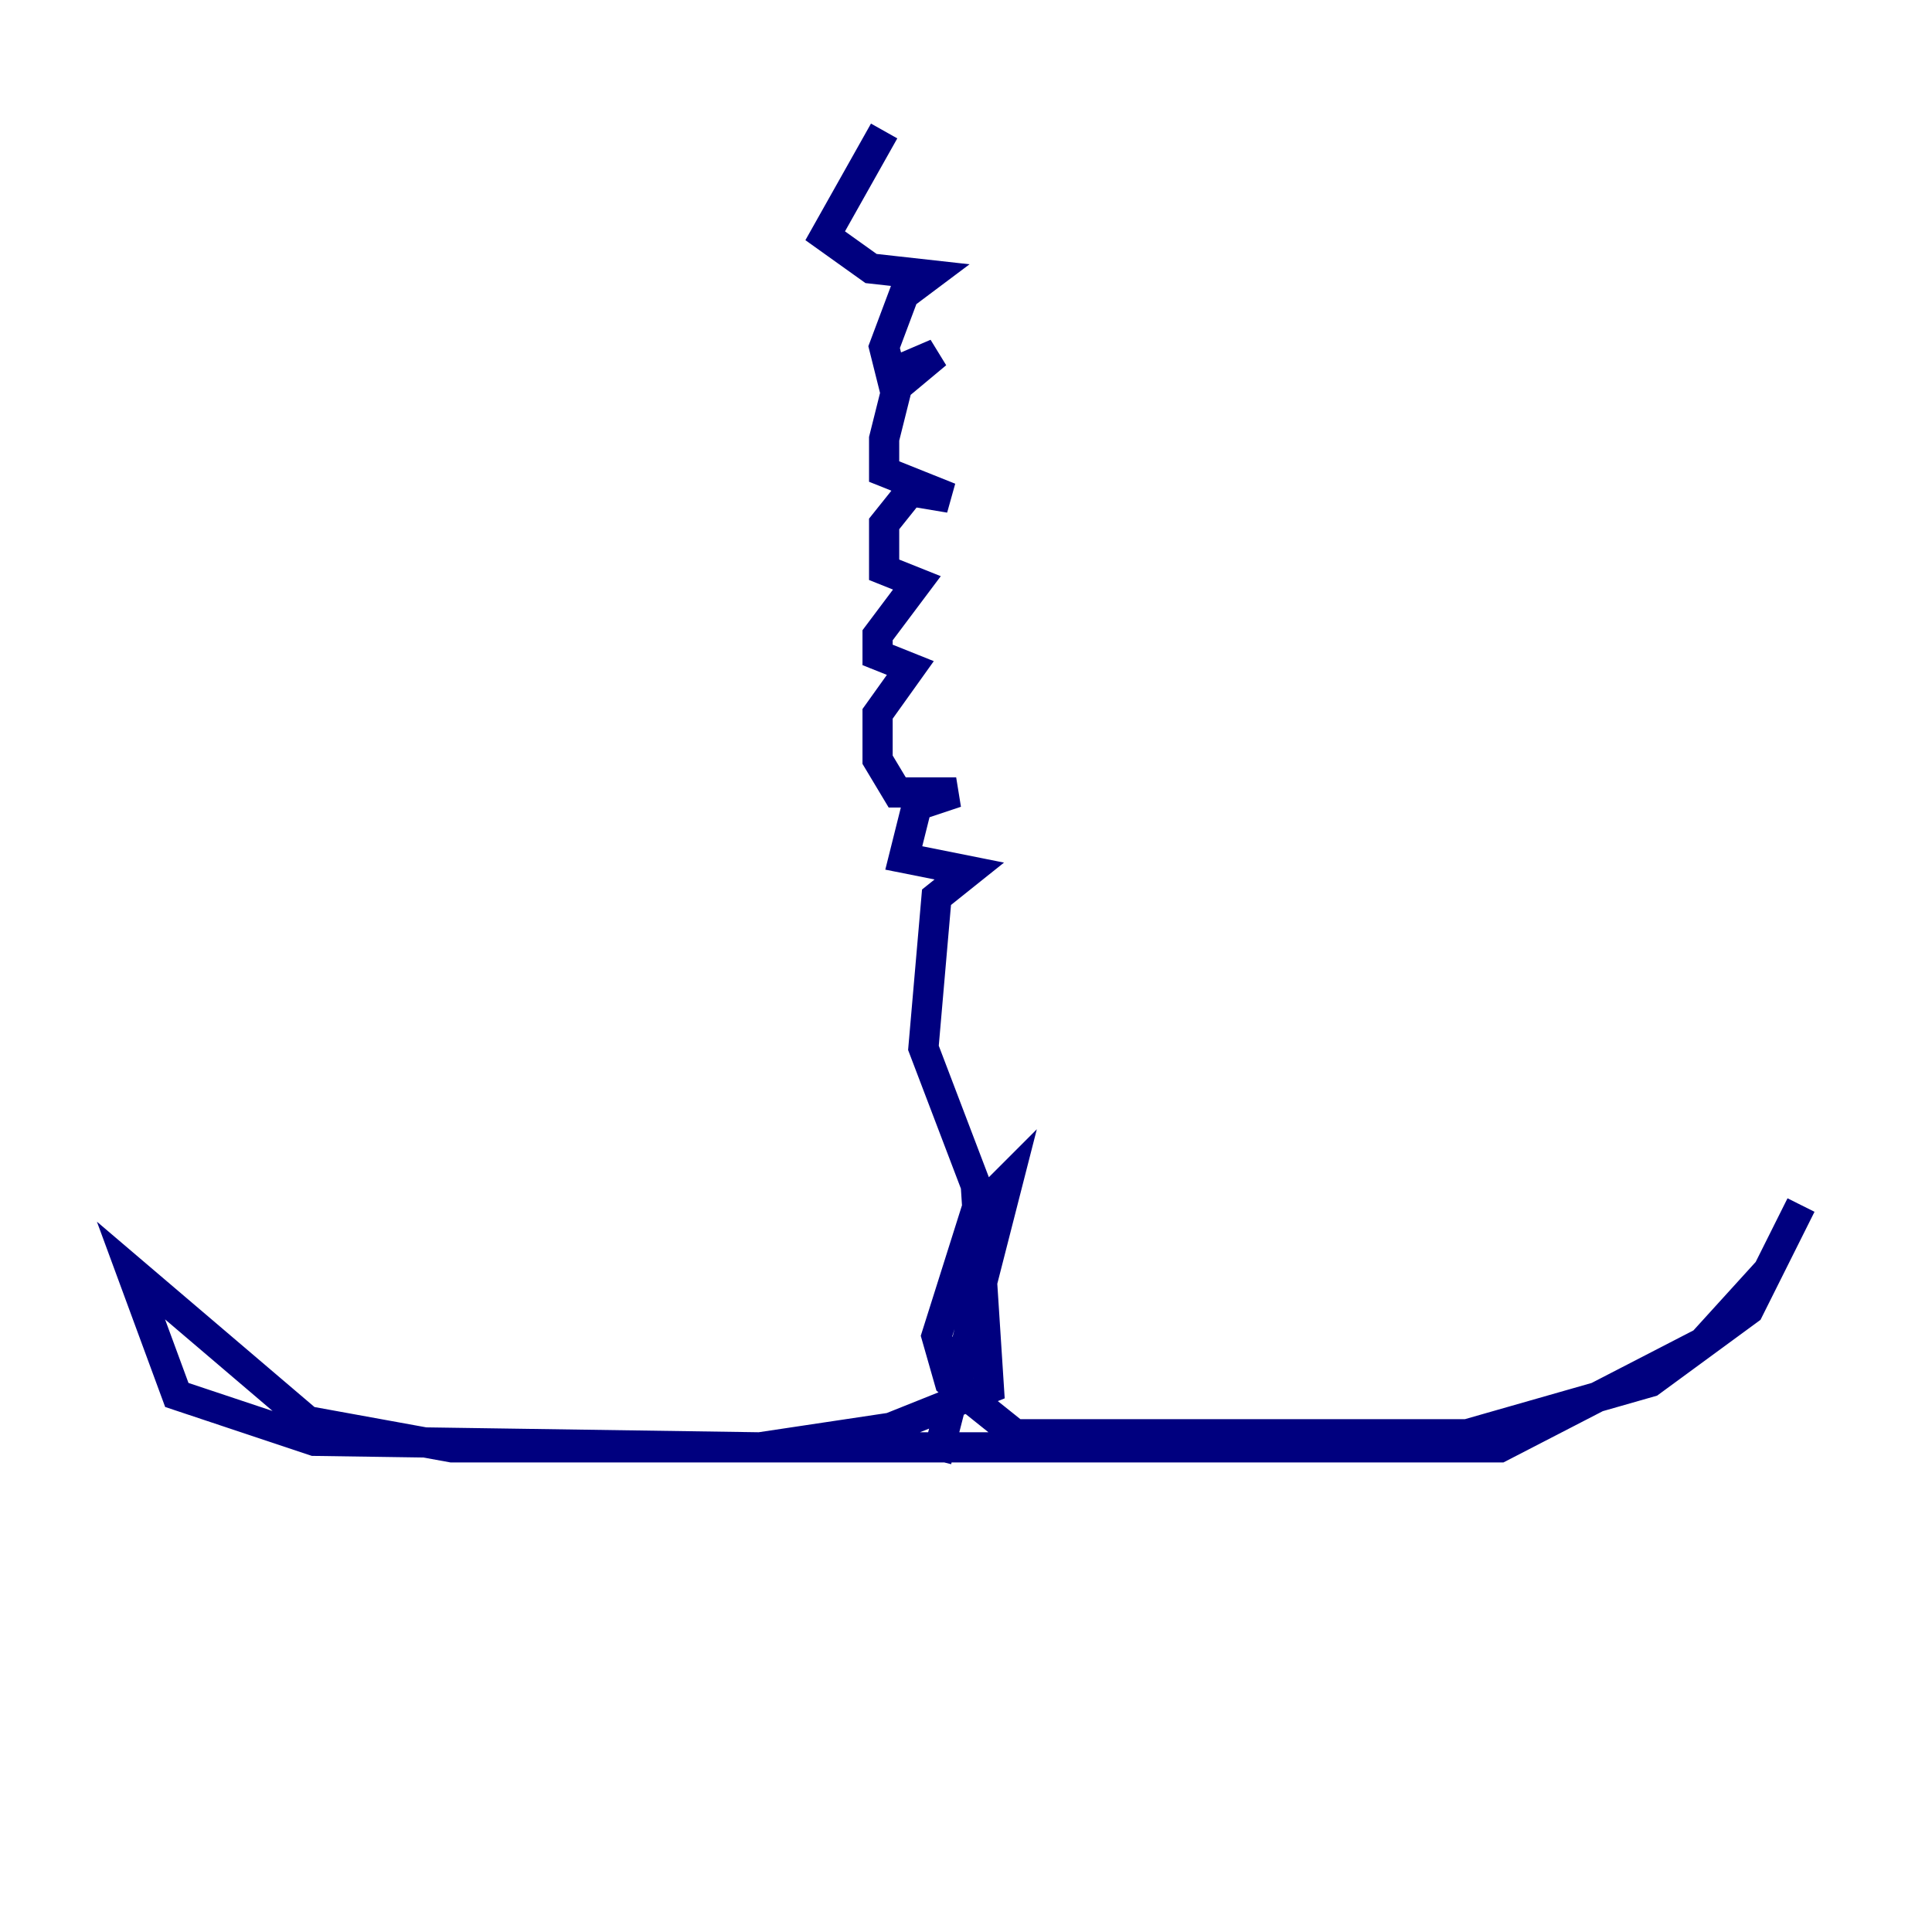 <?xml version="1.0" encoding="utf-8" ?>
<svg baseProfile="tiny" height="128" version="1.2" viewBox="0,0,128,128" width="128" xmlns="http://www.w3.org/2000/svg" xmlns:ev="http://www.w3.org/2001/xml-events" xmlns:xlink="http://www.w3.org/1999/xlink"><defs /><polyline fill="none" points="58.576,8.678 54.671,15.62 57.709,17.79 61.614,18.224 59.878,19.525 58.576,22.997 59.01,24.732 62.047,23.43 59.444,25.6 58.576,29.071 58.576,31.241 62.915,32.976 60.312,32.542 58.576,34.712 58.576,37.749 60.746,38.617 58.142,42.088 58.142,43.39 60.312,44.258 58.142,47.295 58.142,50.332 59.444,52.502 63.349,52.502 60.746,53.37 59.878,56.841 64.217,57.709 62.047,59.444 61.18,69.424 64.651,78.536 65.519,91.986 59.01,94.59 50.332,95.891 20.827,95.458 11.715,92.42 8.678,84.176 20.393,94.156 29.939,95.891 99.363,95.891 112.814,88.949 117.153,84.176 119.322,79.837 115.851,86.78 109.342,91.552 97.193,95.024 67.254,95.024 62.915,91.552 62.047,88.515 64.651,80.271 66.82,78.102 62.047,96.759" stroke="#00007f" stroke-width="2" /></svg>